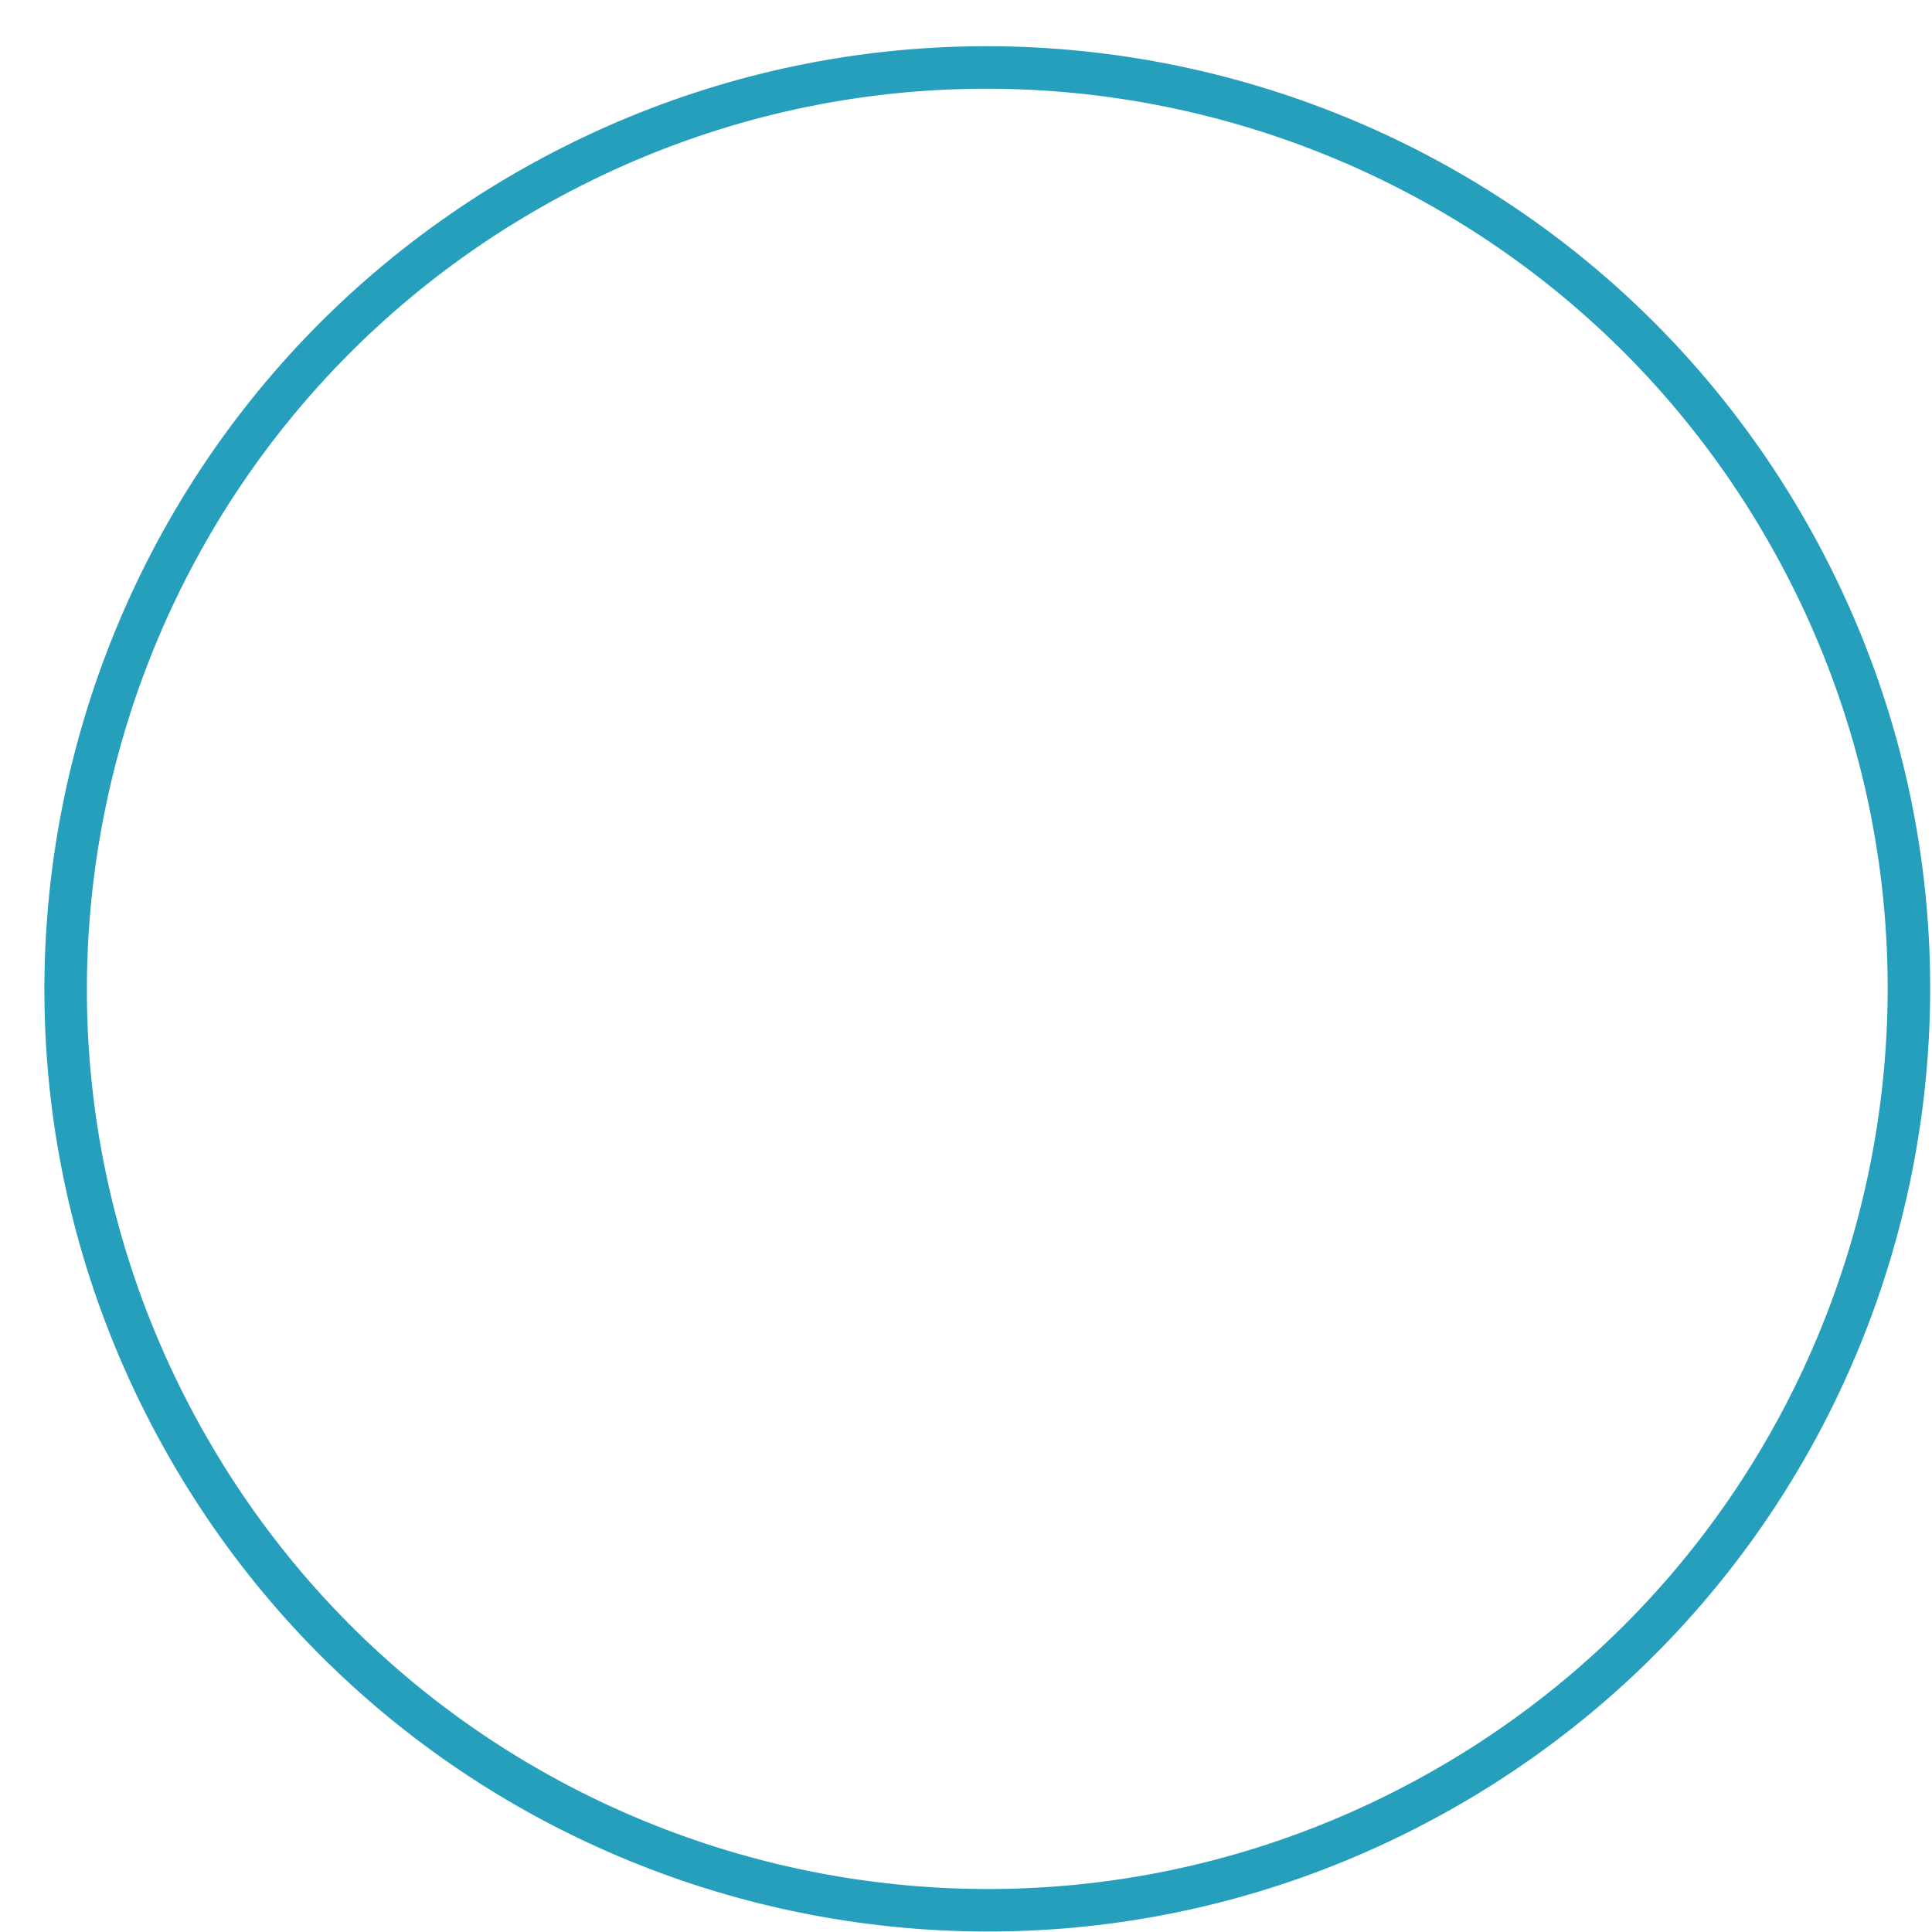 <?xml version="1.0" encoding="UTF-8"?> <svg xmlns="http://www.w3.org/2000/svg" width="31" height="31" viewBox="0 0 31 31" fill="none"><path d="M22.841 28.887C15.648 32.752 6.683 30.056 2.818 22.865C-1.048 15.674 1.649 6.712 8.841 2.847C16.034 -1.018 24.999 1.678 28.865 8.869C32.731 16.06 30.034 25.022 22.841 28.887Z" stroke="#269FBD" stroke-width="0.682"></path></svg> 